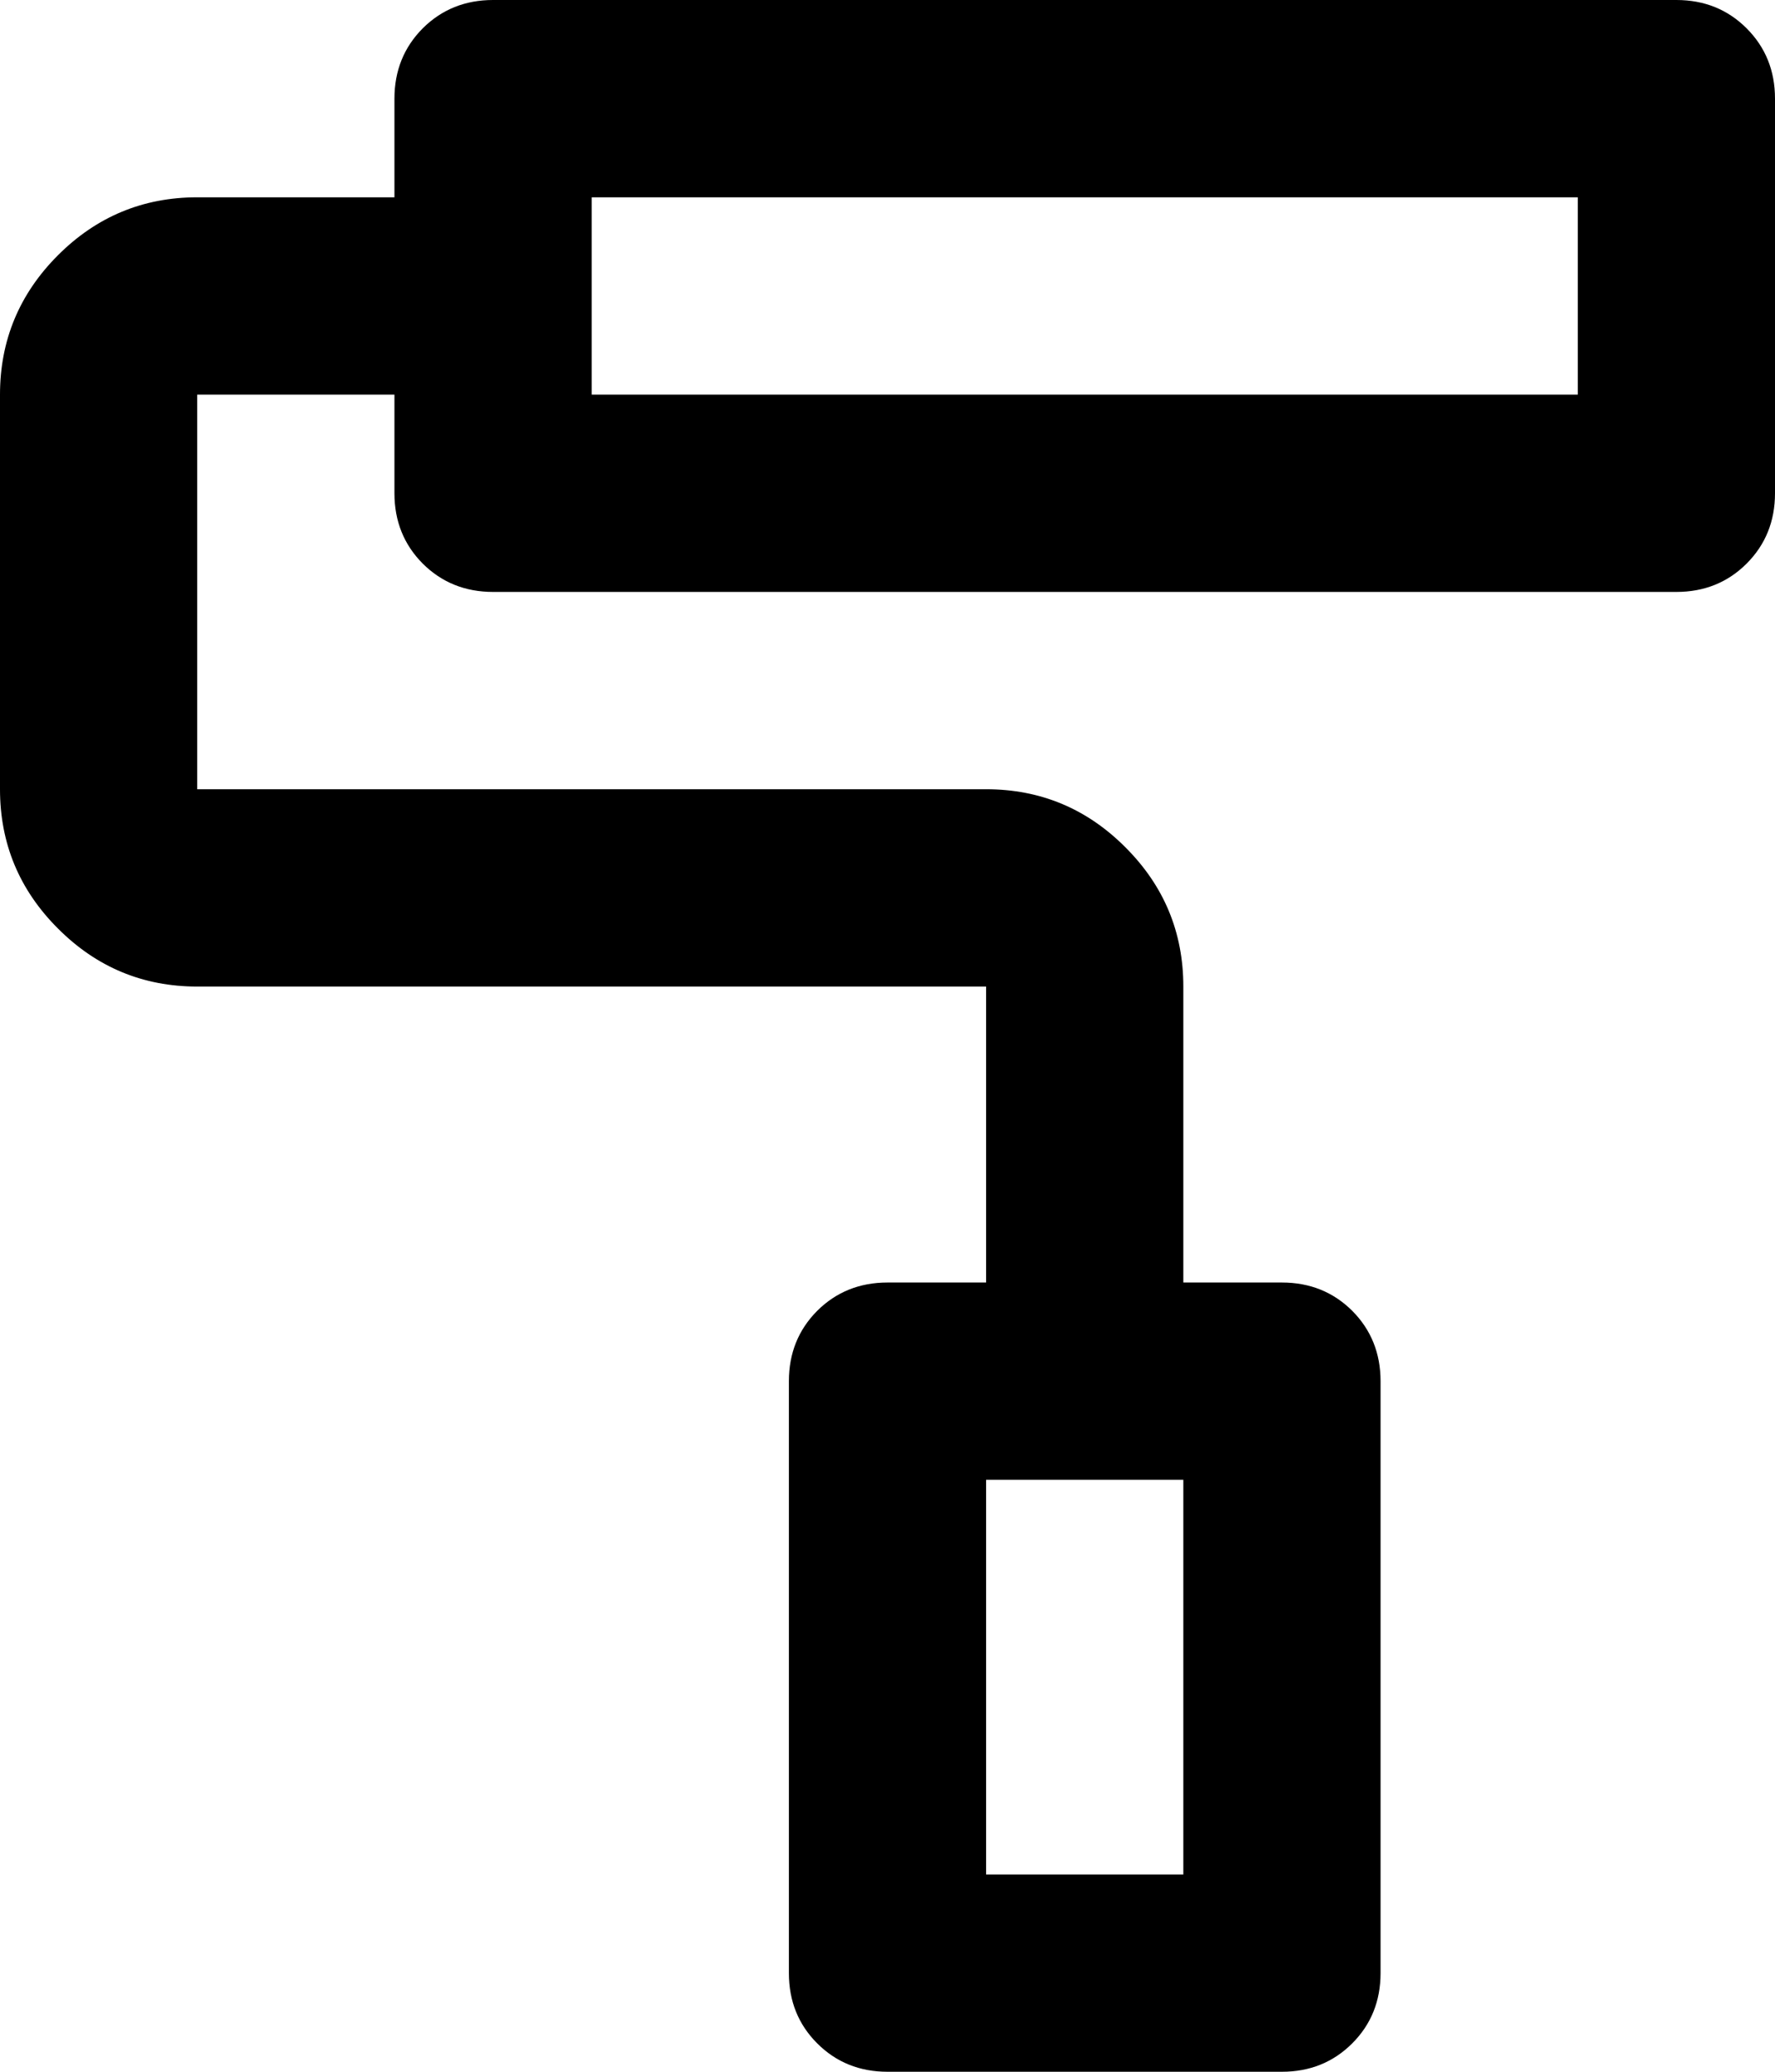 <svg width="18" height="21" viewBox="0 0 18 21" fill="none" xmlns="http://www.w3.org/2000/svg">
<path d="M13 21H9C8.717 21 8.479 20.904 8.287 20.712C8.096 20.521 8 20.283 8 20V14C8 13.717 8.096 13.479 8.287 13.287C8.479 13.096 8.717 13 9 13H10V10H2C1.45 10 0.979 9.804 0.588 9.412C0.196 9.021 0 8.55 0 8V4C0 3.45 0.196 2.979 0.588 2.587C0.979 2.196 1.45 2 2 2H4V1C4 0.717 4.096 0.479 4.287 0.287C4.479 0.096 4.717 0 5 0H17C17.283 0 17.521 0.096 17.712 0.287C17.904 0.479 18 0.717 18 1V5C18 5.283 17.904 5.521 17.712 5.713C17.521 5.904 17.283 6 17 6H5C4.717 6 4.479 5.904 4.287 5.713C4.096 5.521 4 5.283 4 5V4H2V8H10C10.55 8 11.021 8.196 11.412 8.588C11.804 8.979 12 9.45 12 10V13H13C13.283 13 13.521 13.096 13.713 13.287C13.904 13.479 14 13.717 14 14V20C14 20.283 13.904 20.521 13.713 20.712C13.521 20.904 13.283 21 13 21ZM10 19H12V15H10V19ZM6 4H16V2H6V4Z" fill="black"/>
</svg>
